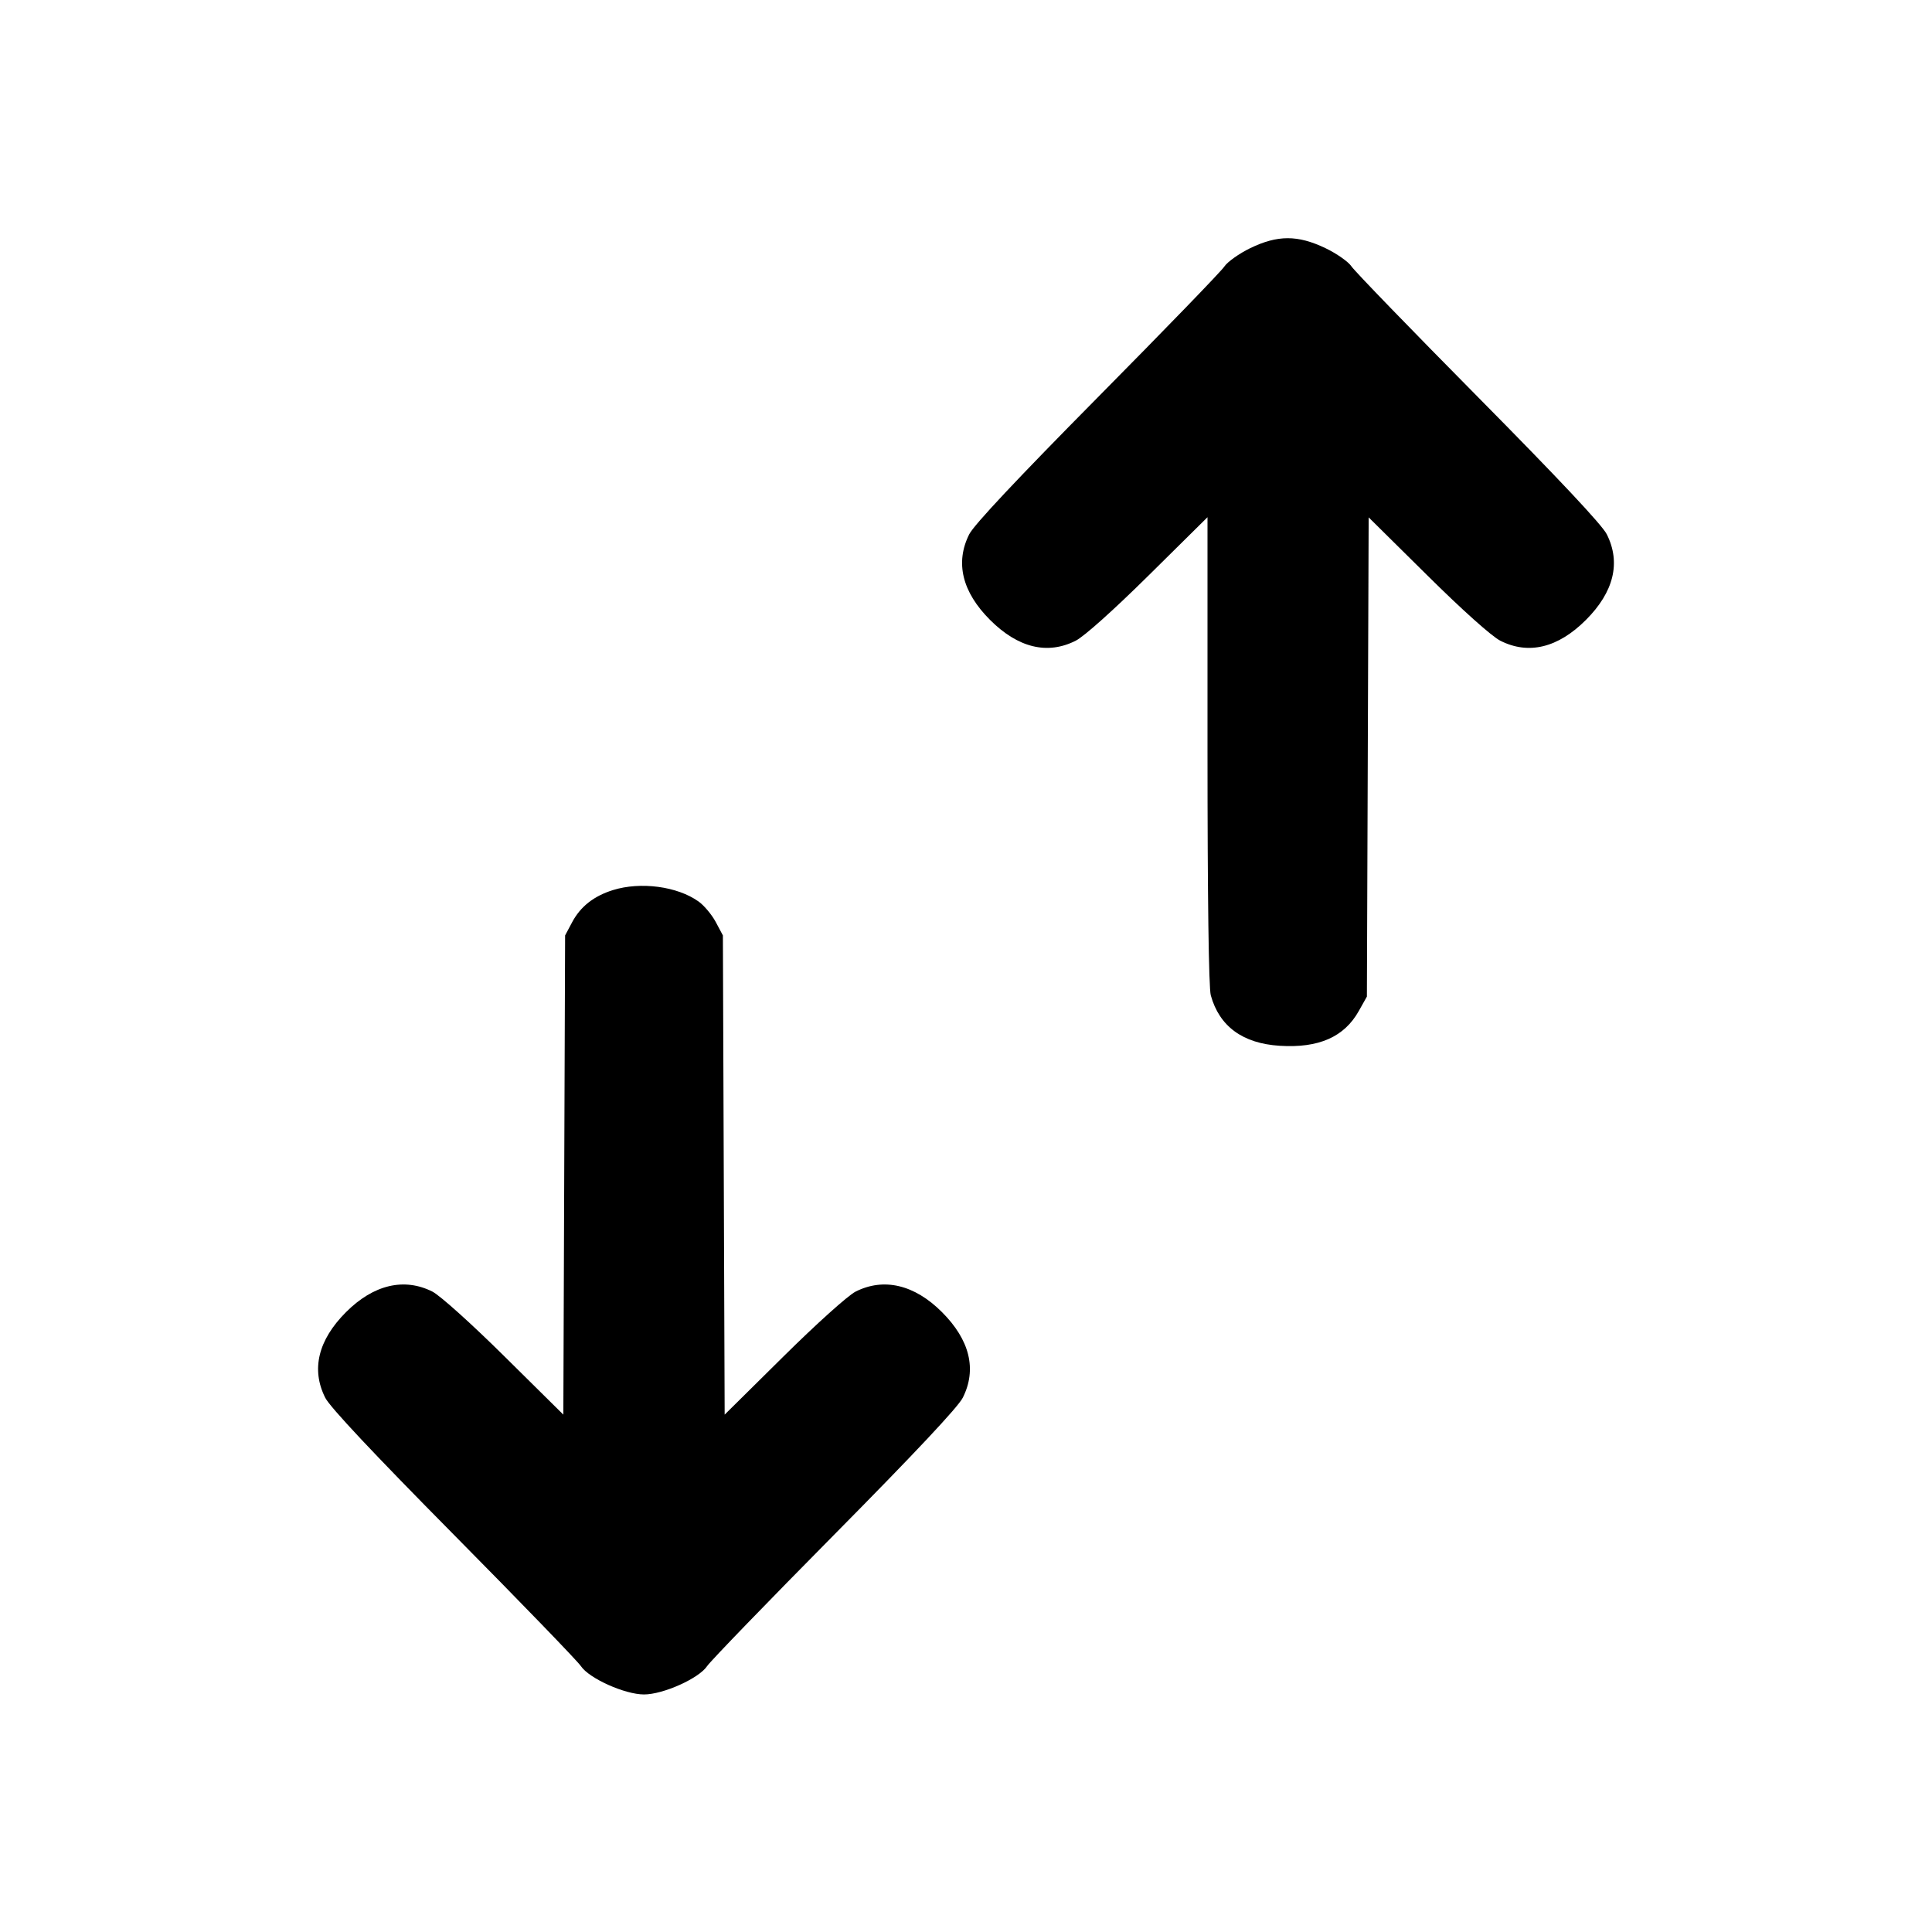 <svg xmlns="http://www.w3.org/2000/svg" width="24" height="24" viewBox="0 0 24 24" fill="none" stroke="currentColor" stroke-width="2" stroke-linecap="round" stroke-linejoin="round" class="icon icon-tabler icons-tabler-outline icon-tabler-mobiledata"><path d="M15.530 3.083 C 15.393 3.150,15.249 3.252,15.210 3.310 C 15.172 3.369,14.463 4.101,13.635 4.938 C 12.635 5.949,12.099 6.520,12.040 6.637 C 11.863 6.989,11.952 7.354,12.299 7.701 C 12.646 8.048,13.012 8.137,13.363 7.959 C 13.469 7.905,13.832 7.580,14.270 7.147 L 15.000 6.425 15.000 9.322 C 15.000 11.140,15.015 12.274,15.041 12.365 C 15.148 12.750,15.437 12.962,15.896 12.991 C 16.381 13.022,16.699 12.882,16.880 12.558 L 16.980 12.380 16.991 9.404 L 17.002 6.427 17.731 7.148 C 18.168 7.581,18.531 7.905,18.637 7.959 C 18.988 8.137,19.354 8.048,19.701 7.701 C 20.048 7.354,20.137 6.989,19.960 6.637 C 19.901 6.520,19.365 5.949,18.365 4.938 C 17.537 4.101,16.828 3.369,16.789 3.310 C 16.751 3.252,16.604 3.149,16.464 3.082 C 16.120 2.918,15.871 2.918,15.530 3.083 M7.614 11.057 C 7.377 11.131,7.212 11.261,7.109 11.453 L 7.020 11.620 7.009 14.597 L 6.998 17.573 6.269 16.852 C 5.856 16.443,5.467 16.094,5.372 16.045 C 5.021 15.868,4.640 15.958,4.299 16.299 C 3.952 16.646,3.863 17.011,4.040 17.363 C 4.099 17.480,4.635 18.051,5.635 19.062 C 6.463 19.899,7.174 20.634,7.216 20.697 C 7.318 20.850,7.762 21.049,8.000 21.049 C 8.238 21.049,8.682 20.850,8.784 20.697 C 8.826 20.634,9.537 19.899,10.365 19.062 C 11.365 18.051,11.901 17.480,11.960 17.363 C 12.137 17.011,12.048 16.646,11.701 16.299 C 11.360 15.958,10.979 15.868,10.628 16.045 C 10.533 16.094,10.144 16.443,9.731 16.852 L 9.002 17.573 8.991 14.596 L 8.980 11.620 8.891 11.453 C 8.842 11.362,8.746 11.247,8.678 11.199 C 8.414 11.010,7.957 10.950,7.614 11.057 " stroke="none" fill="black" fill-rule="evenodd"></path></svg>